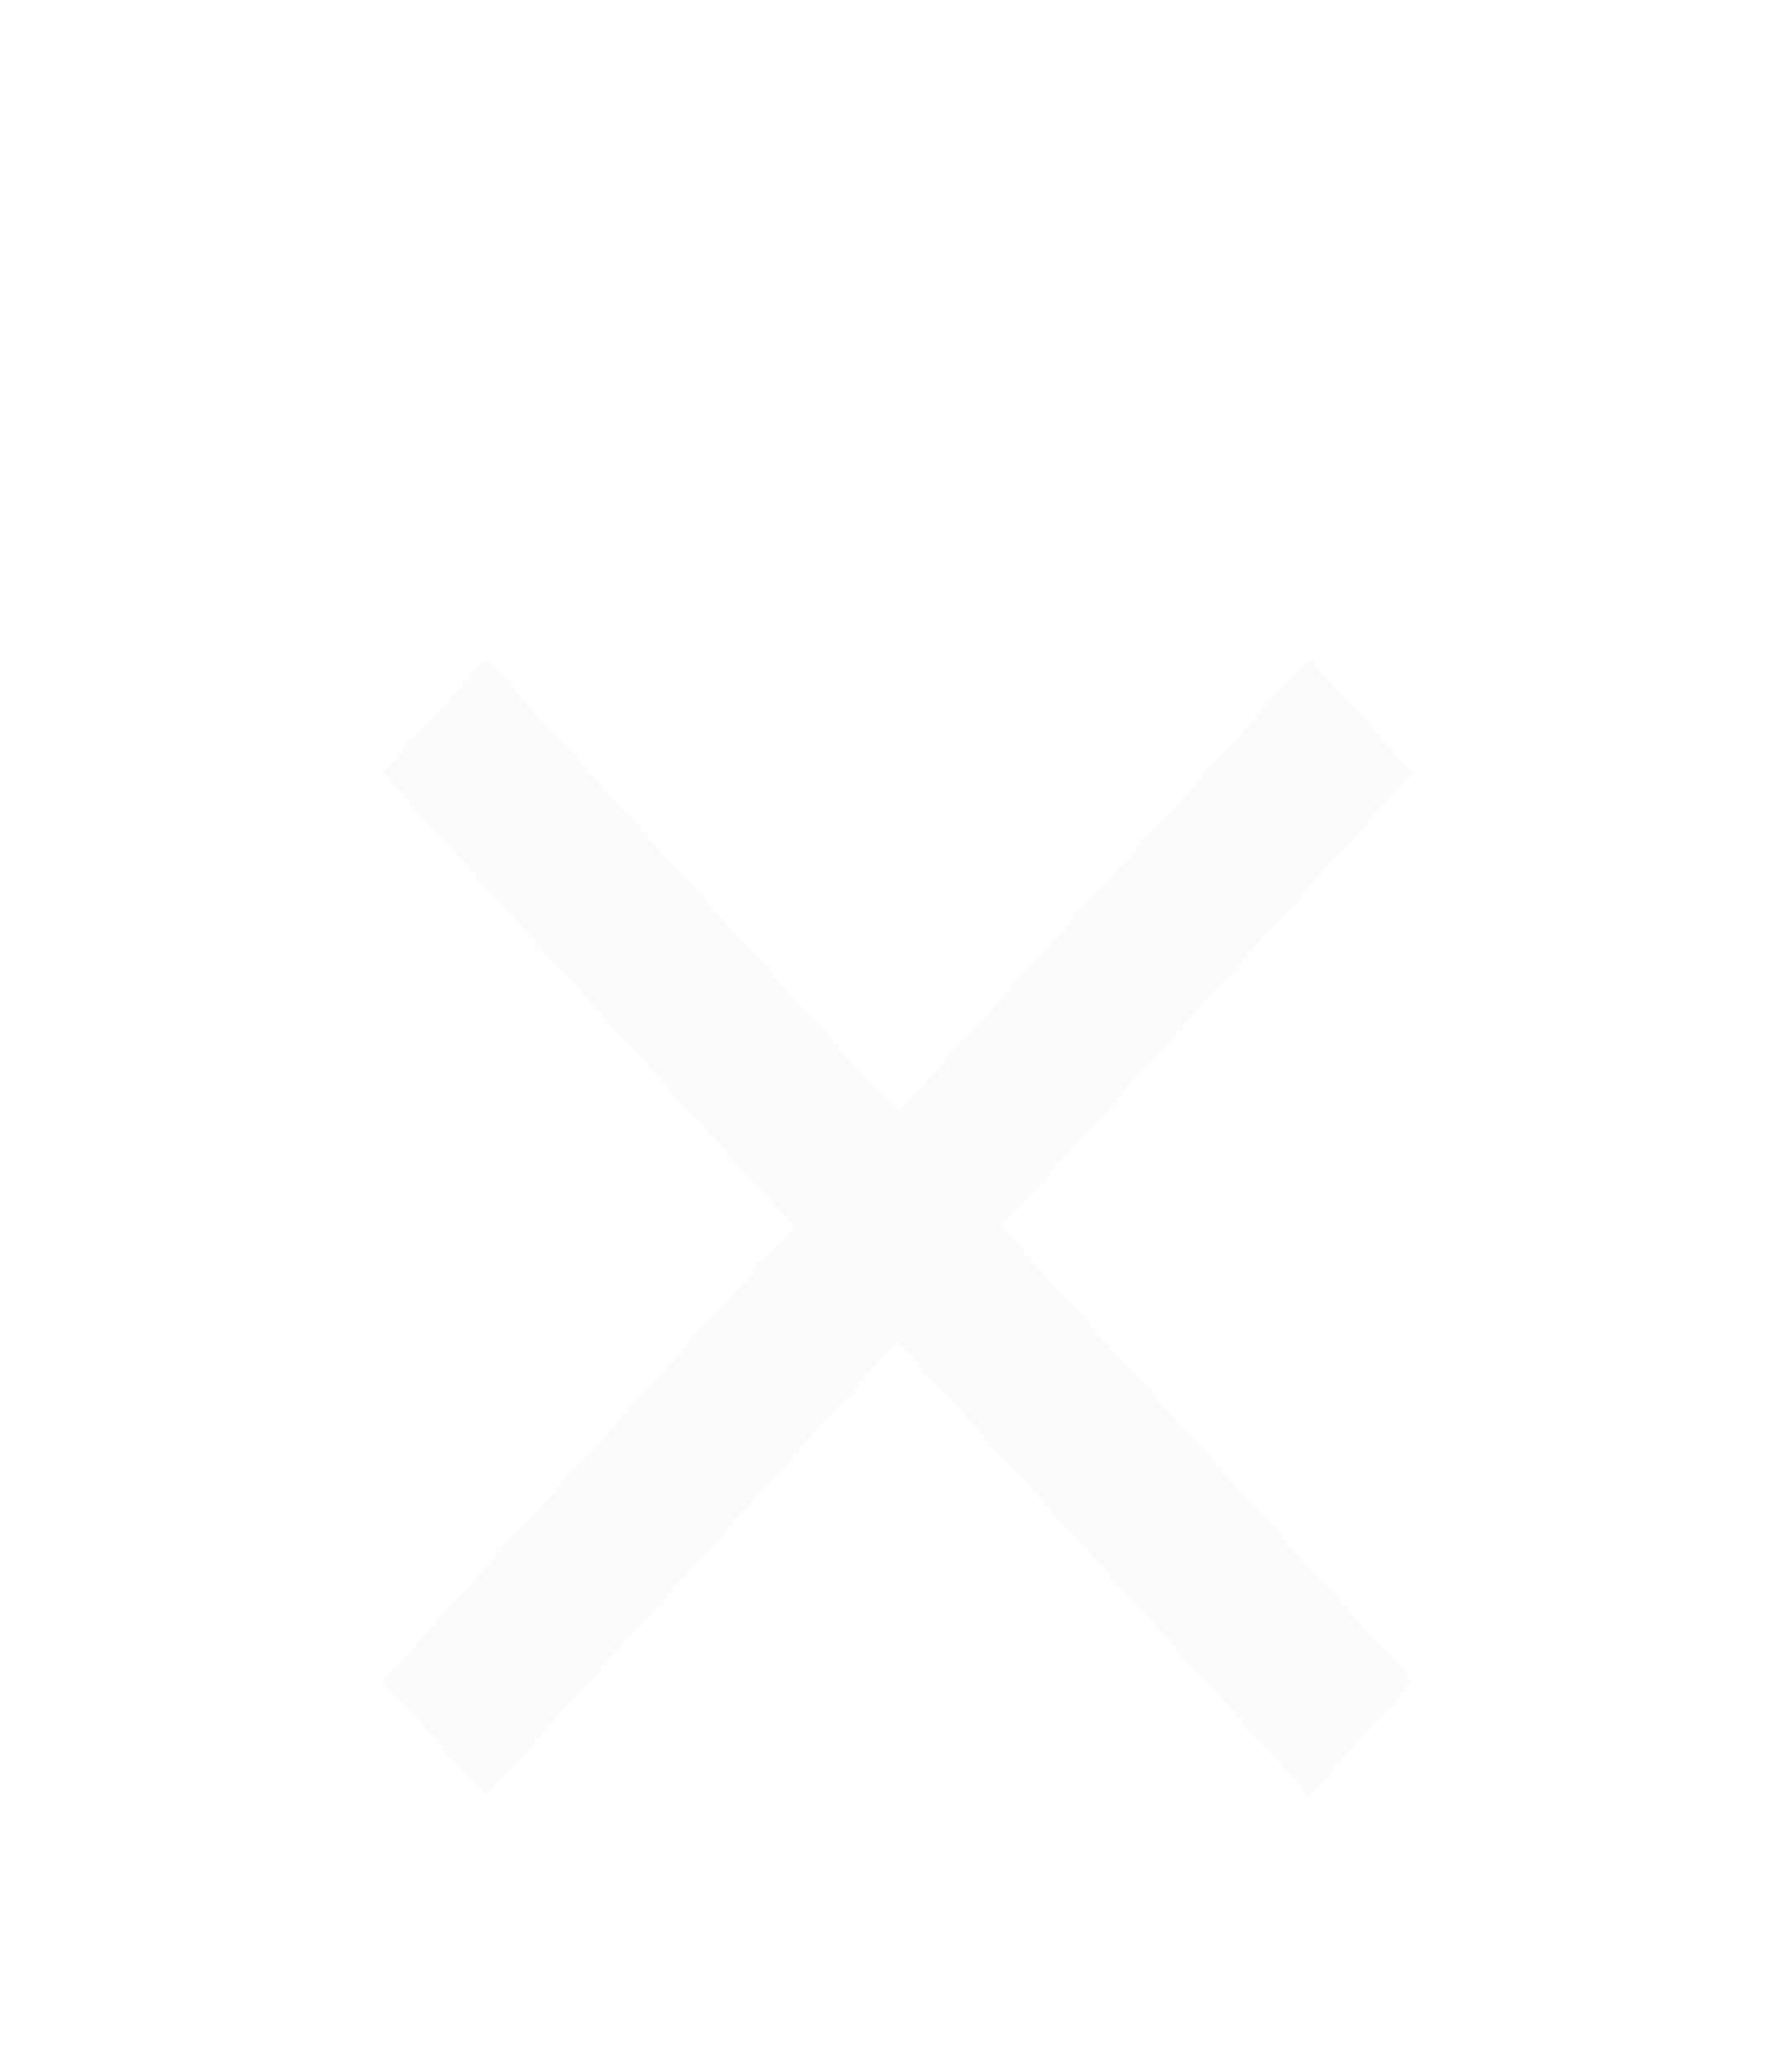 <svg width="33" height="38" viewBox="0 0 33 38" fill="none" xmlns="http://www.w3.org/2000/svg">
<g filter="url(#filter0_d)">
<path d="M26.019 10.222L24.108 8.113L16.529 16.473L8.951 8.113L7.039 10.222L14.618 18.581L7.039 26.941L8.951 29.049L16.529 20.69L24.108 29.049L26.019 26.941L18.441 18.581L26.019 10.222Z" fill="#FBFBFB"/>
</g>
<defs>
<filter id="filter0_d" x="-3.74" y="0.636" width="40.538" height="43.889" filterUnits="userSpaceOnUse" color-interpolation-filters="sRGB">
<feFlood flood-opacity="0" result="BackgroundImageFix"/>
<feColorMatrix in="SourceAlpha" type="matrix" values="0 0 0 0 0 0 0 0 0 0 0 0 0 0 0 0 0 0 127 0"/>
<feOffset dy="4"/>
<feGaussianBlur stdDeviation="2"/>
<feColorMatrix type="matrix" values="0 0 0 0 0 0 0 0 0 0 0 0 0 0 0 0 0 0 0.25 0"/>
<feBlend mode="normal" in2="BackgroundImageFix" result="effect1_dropShadow"/>
<feBlend mode="normal" in="SourceGraphic" in2="effect1_dropShadow" result="shape"/>
</filter>
</defs>
</svg>
